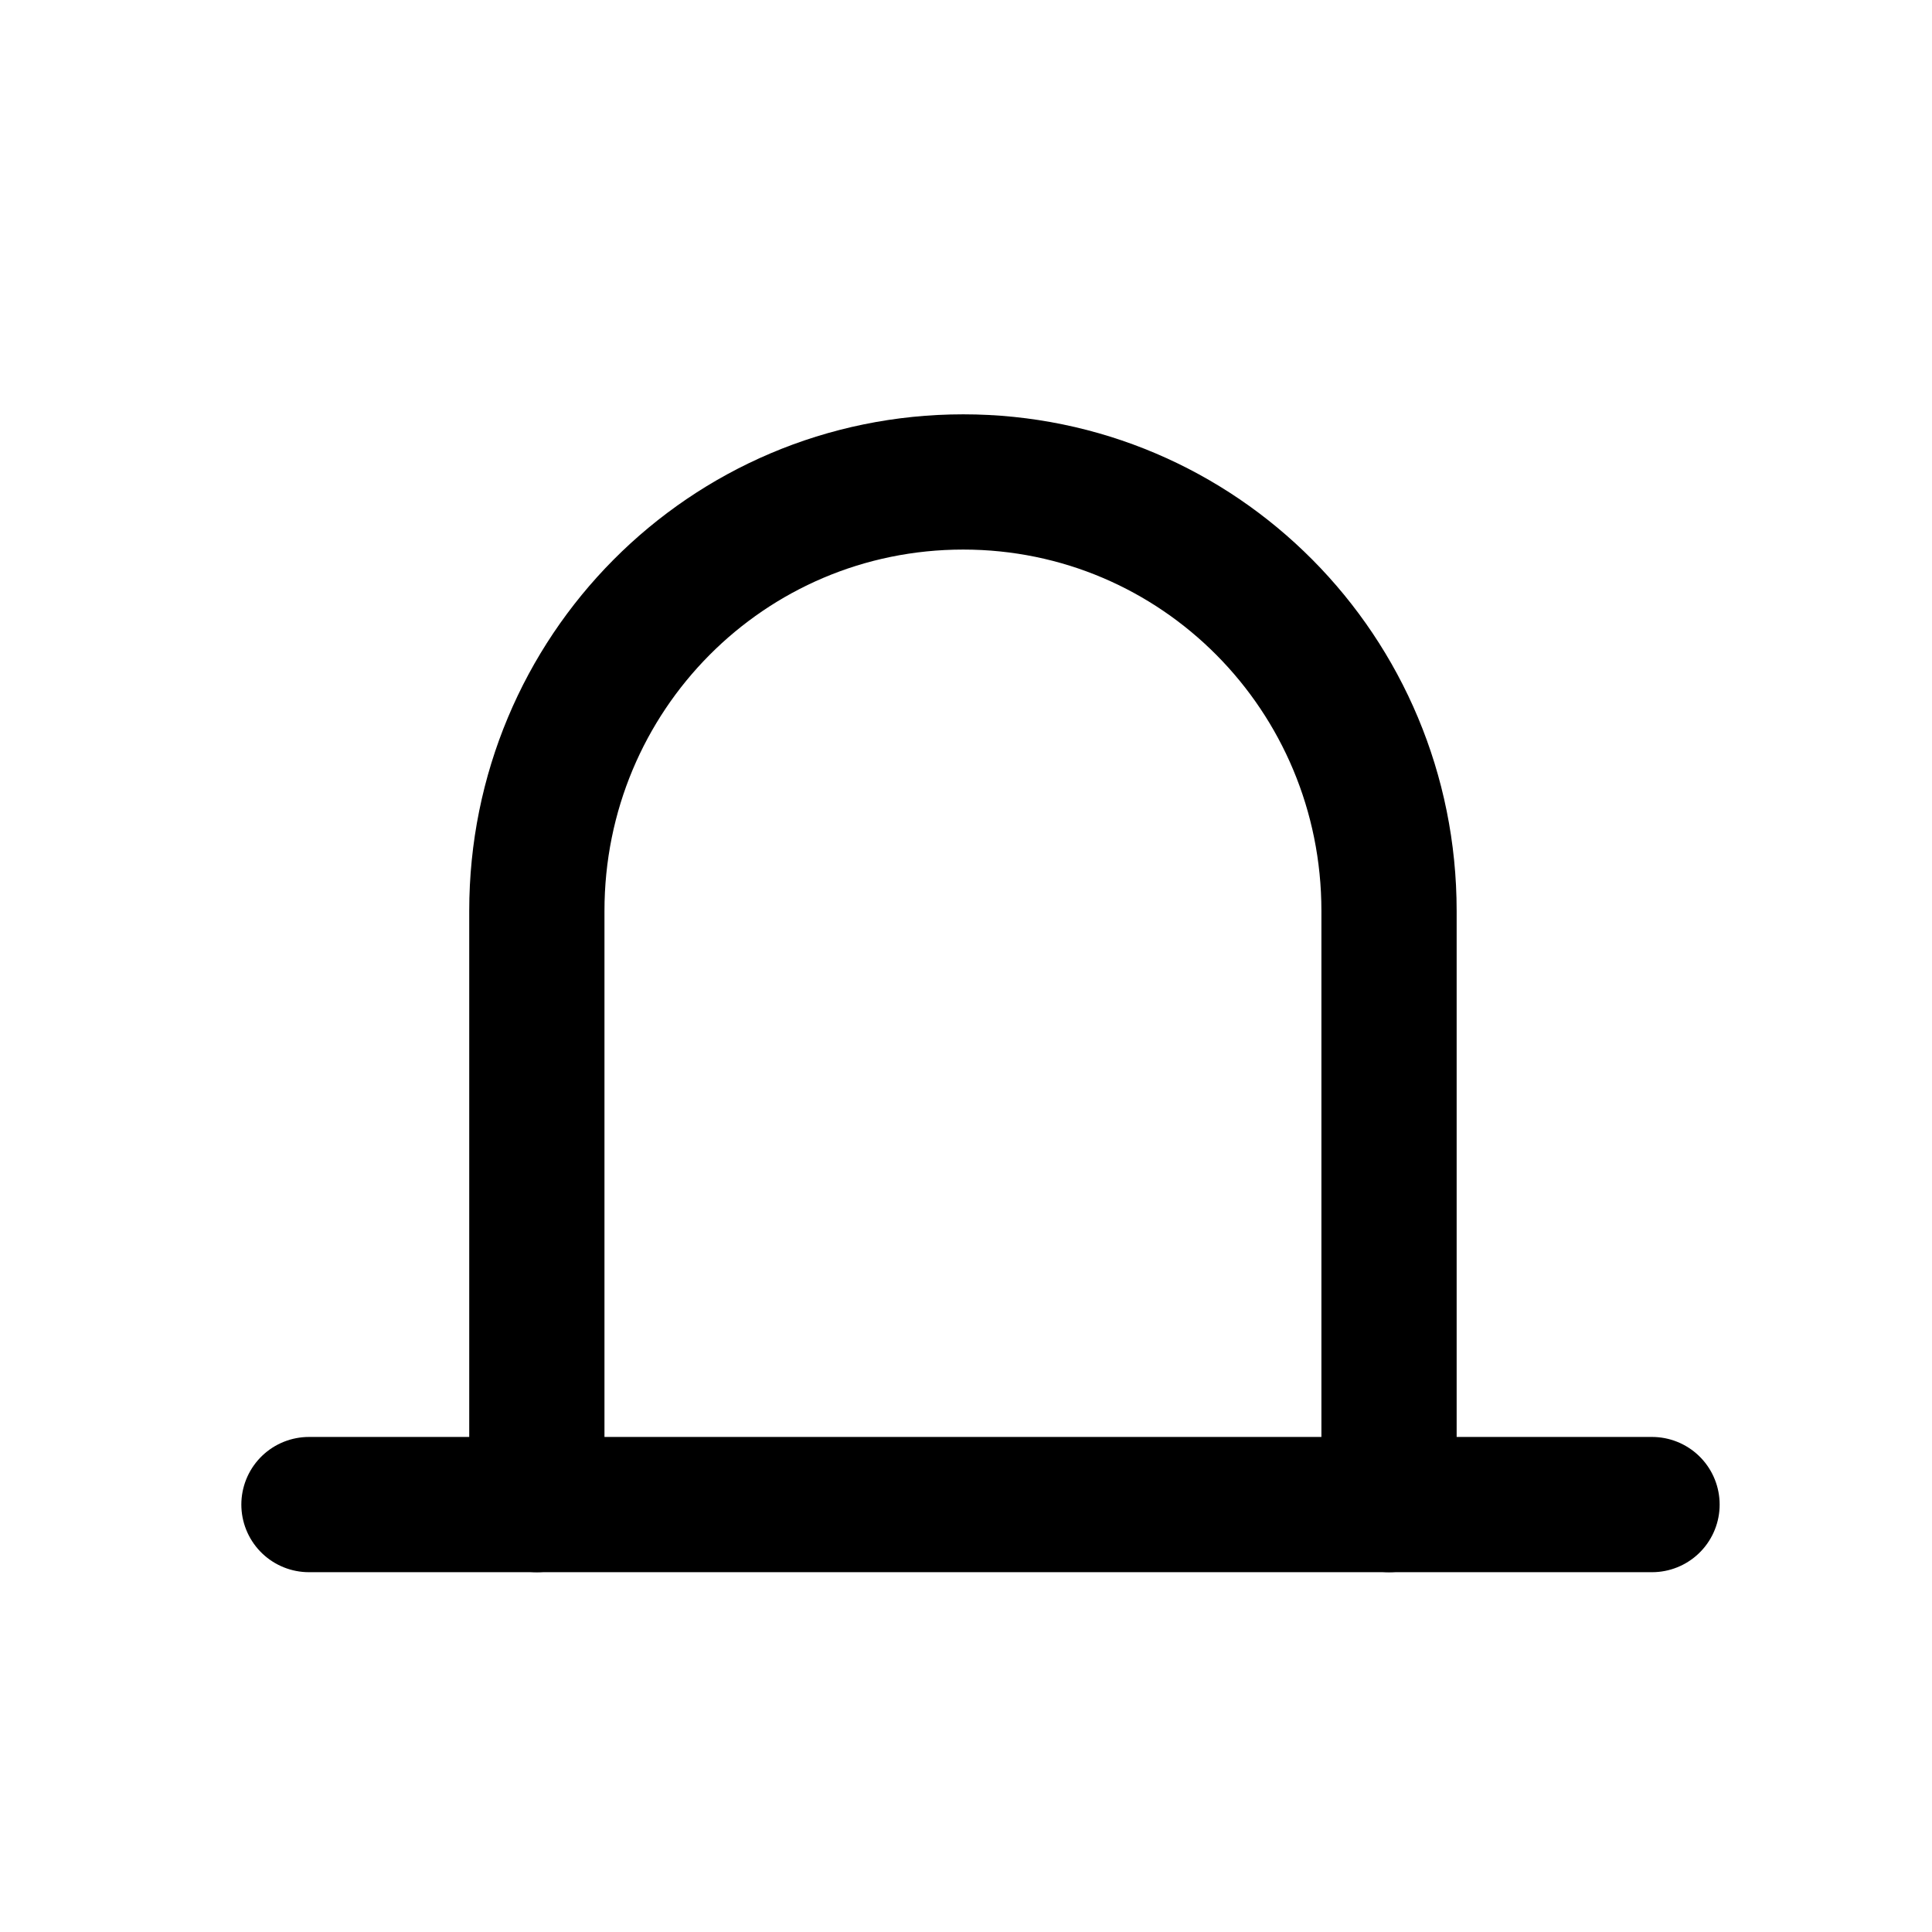 <?xml version="1.0" encoding="UTF-8"?>
<svg xmlns="http://www.w3.org/2000/svg" xmlns:xlink="http://www.w3.org/1999/xlink" width="12" height="12" viewBox="0 0 12 12">
<path fill="none" stroke-width="40" stroke-linecap="round" stroke-linejoin="miter" stroke="rgb(0%, 0%, 0%)" stroke-opacity="1" stroke-miterlimit="4" d="M 91.38 445.007 L 488.62 445.007 " transform="matrix(0.021, 0, 0, 0.021, 0, 0)"/>
<path fill="none" stroke-width="40" stroke-linecap="round" stroke-linejoin="miter" stroke="rgb(0%, 0%, 0%)" stroke-opacity="1" stroke-miterlimit="4" d="M 158.783 445.007 L 158.783 269.421 C 158.783 199.186 215.046 142.546 284.902 142.546 C 354.57 142.546 410.833 199.186 410.833 269.421 L 410.833 445.007 " transform="matrix(0.021, 0, 0, 0.021, 0, 0)"/>
</svg>
